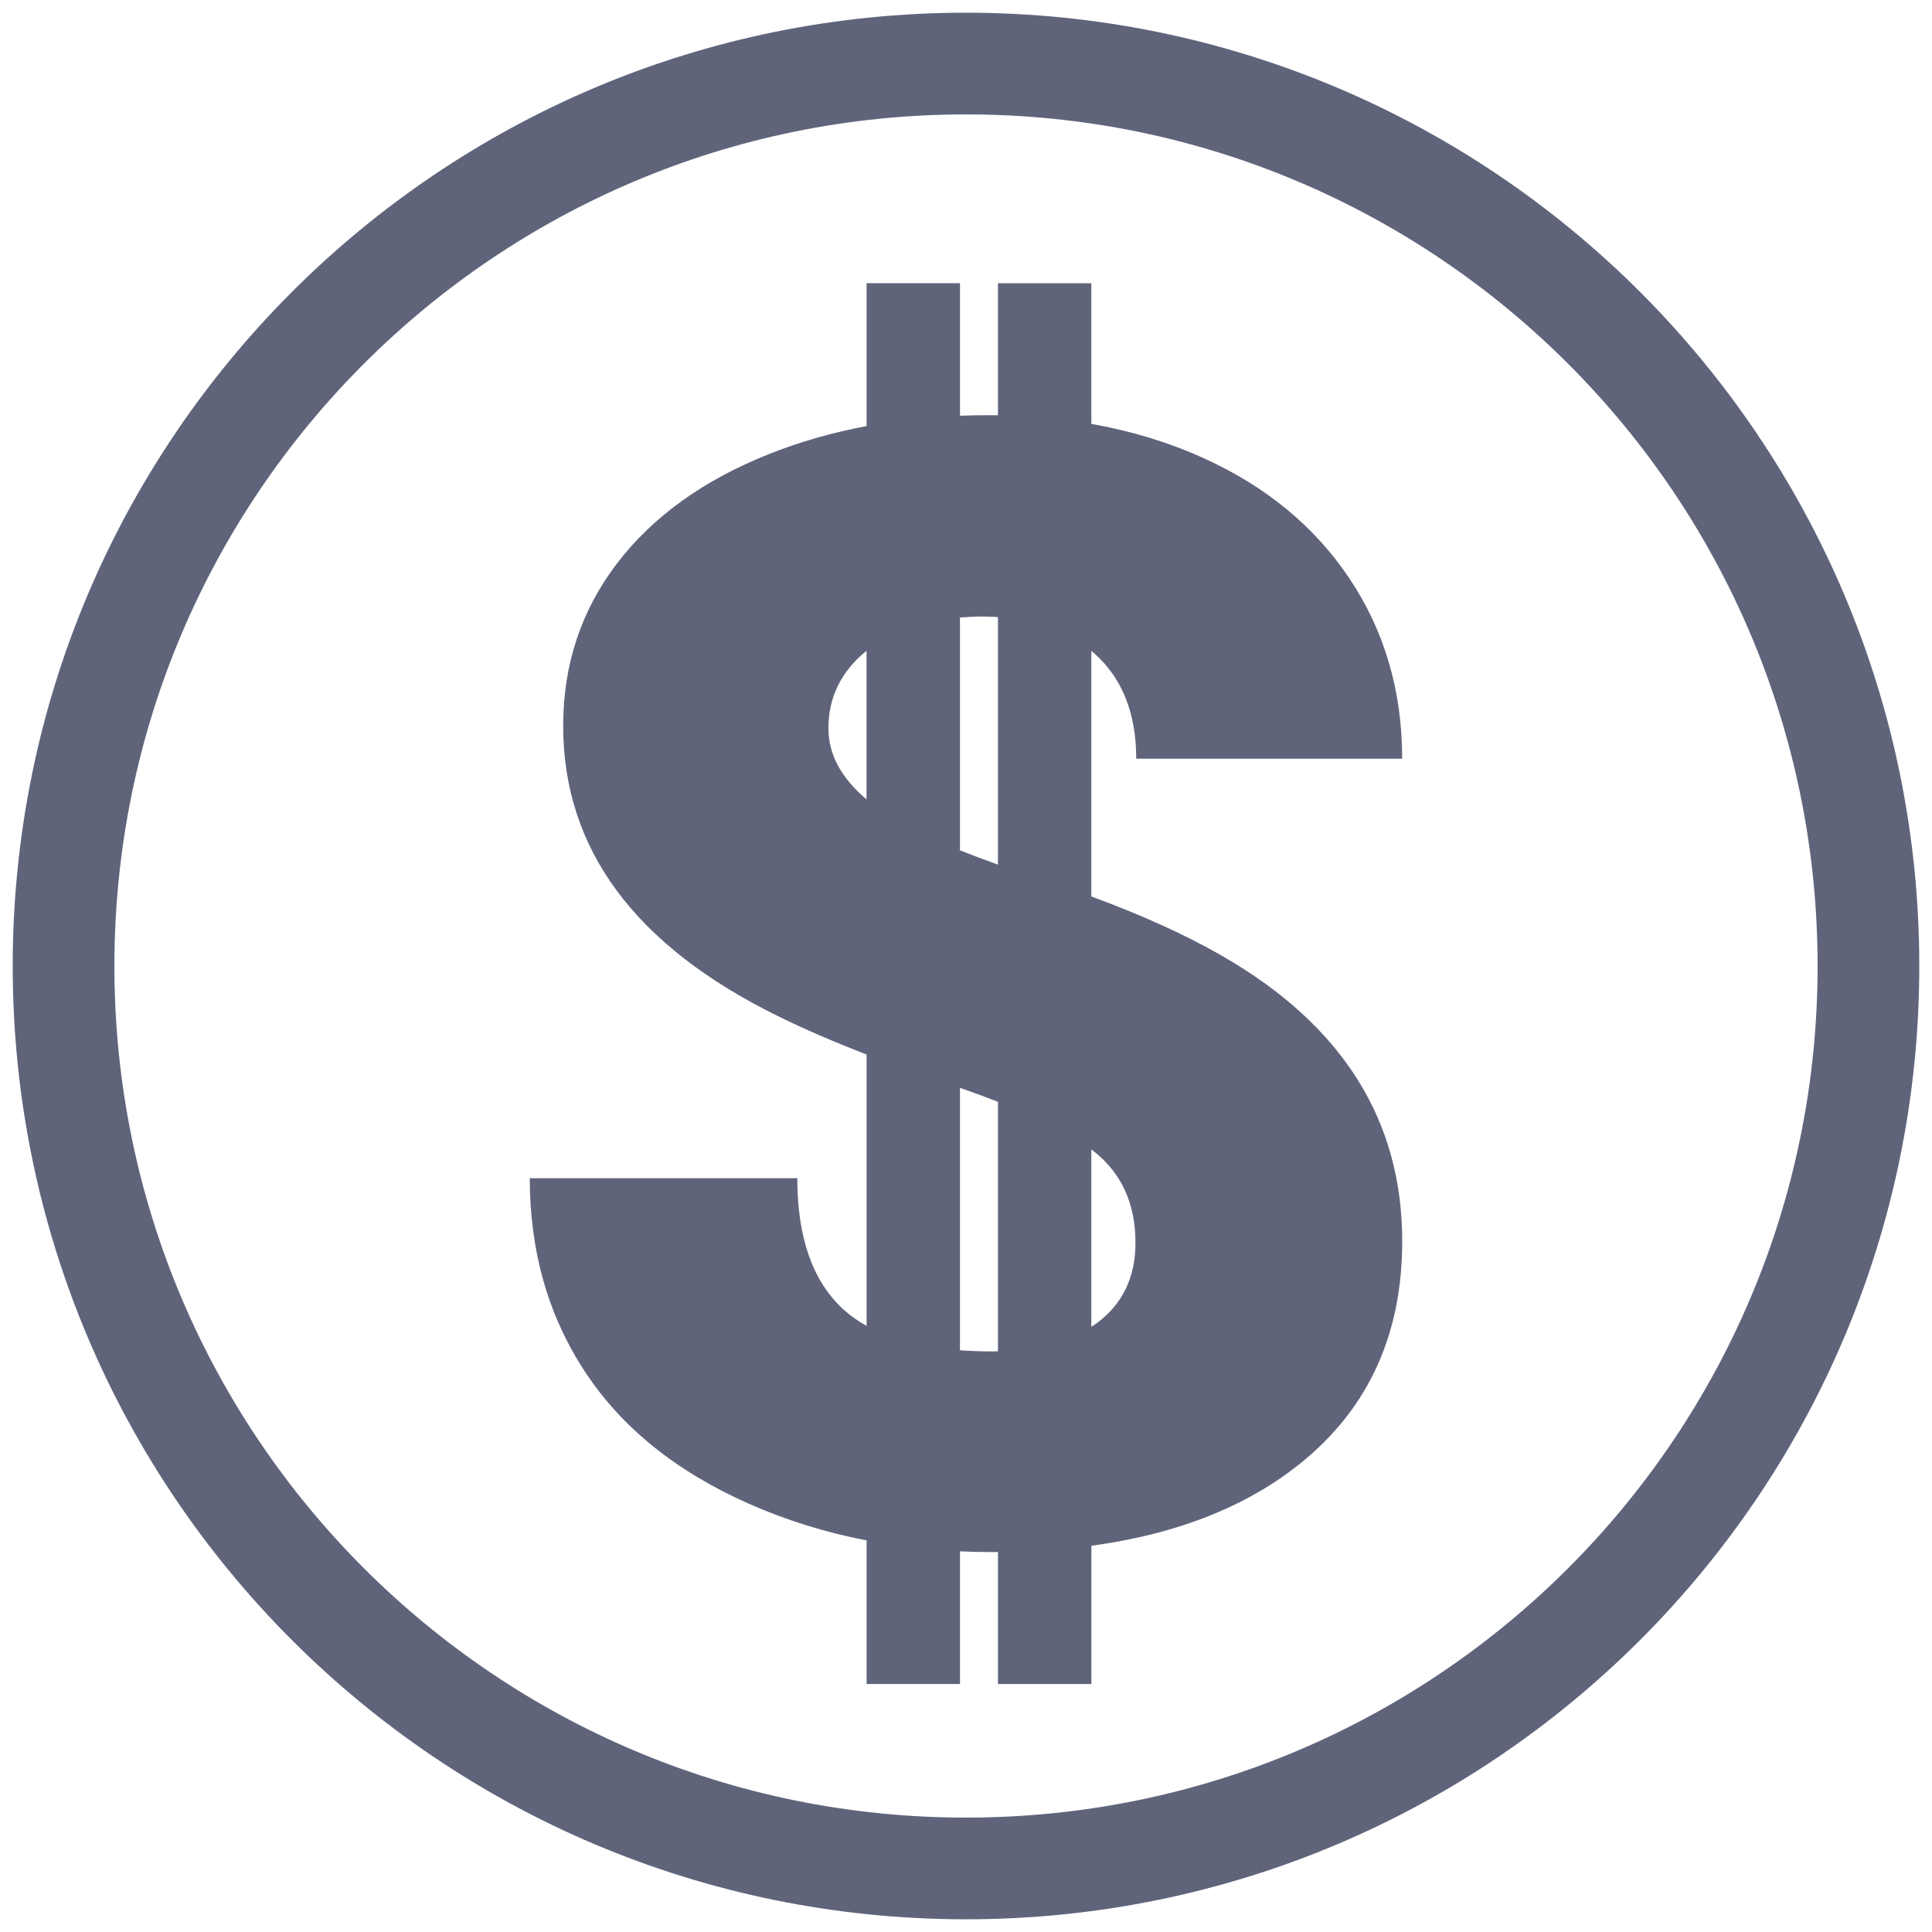 <svg width="38" height="38" viewBox="0 0 38 38" fill="none" xmlns="http://www.w3.org/2000/svg">
<path d="M24.052 18.809C23.337 18.395 22.474 18.004 21.465 17.632V12.805C21.487 12.823 21.512 12.84 21.533 12.859C22.076 13.348 22.348 14.035 22.348 14.922H27.579C27.579 13.597 27.235 12.418 26.548 11.387C25.86 10.355 24.896 9.561 23.655 9.003C22.974 8.696 22.243 8.475 21.465 8.337V5.571H19.628V8.168C19.568 8.168 19.508 8.166 19.448 8.166C19.257 8.166 19.068 8.17 18.882 8.177V5.57H17.045V8.38C16.365 8.508 15.722 8.692 15.113 8.936C13.828 9.449 12.834 10.166 12.131 11.088C11.429 12.01 11.077 13.073 11.077 14.279C11.077 16.701 12.487 18.605 15.308 19.989C15.805 20.235 16.384 20.485 17.045 20.741V26.079C16.874 25.983 16.72 25.875 16.586 25.752C15.983 25.199 15.682 24.34 15.682 23.174H10.42C10.42 24.608 10.781 25.877 11.504 26.977C12.227 28.079 13.303 28.945 14.732 29.578C15.46 29.9 16.23 30.14 17.045 30.298V33.122H18.882V30.513C19.093 30.523 19.307 30.527 19.523 30.527C19.559 30.527 19.594 30.526 19.629 30.526V33.123H21.466V30.403C23.066 30.186 24.388 29.686 25.428 28.899C26.862 27.814 27.58 26.318 27.58 24.415C27.58 22.033 26.404 20.165 24.053 18.81L24.052 18.809ZM19.328 12.127C19.431 12.127 19.53 12.131 19.628 12.137V17.005C19.361 16.911 19.112 16.817 18.881 16.724V12.146C19.025 12.134 19.173 12.126 19.328 12.126V12.127ZM16.294 14.324C16.294 13.713 16.545 13.204 17.044 12.799V15.724C16.544 15.301 16.294 14.835 16.294 14.324ZM19.523 26.581C19.298 26.581 19.085 26.572 18.881 26.558V21.396C19.146 21.488 19.395 21.58 19.628 21.671V26.578C19.593 26.578 19.559 26.581 19.523 26.581ZM21.578 26.02C21.542 26.047 21.503 26.071 21.465 26.096V22.609C21.482 22.623 21.501 22.637 21.519 22.649C22.061 23.078 22.333 23.676 22.333 24.443C22.333 25.121 22.081 25.646 21.578 26.02Z" fill="#60647B"/>
<path d="M36.75 19C36.75 28.803 28.803 36.75 19 36.75C9.197 36.75 1.25 28.803 1.25 19C1.25 9.197 9.197 1.25 19 1.25C28.803 1.25 36.75 9.197 36.75 19Z" stroke="#60647B" stroke-width="2"/>
</svg>
